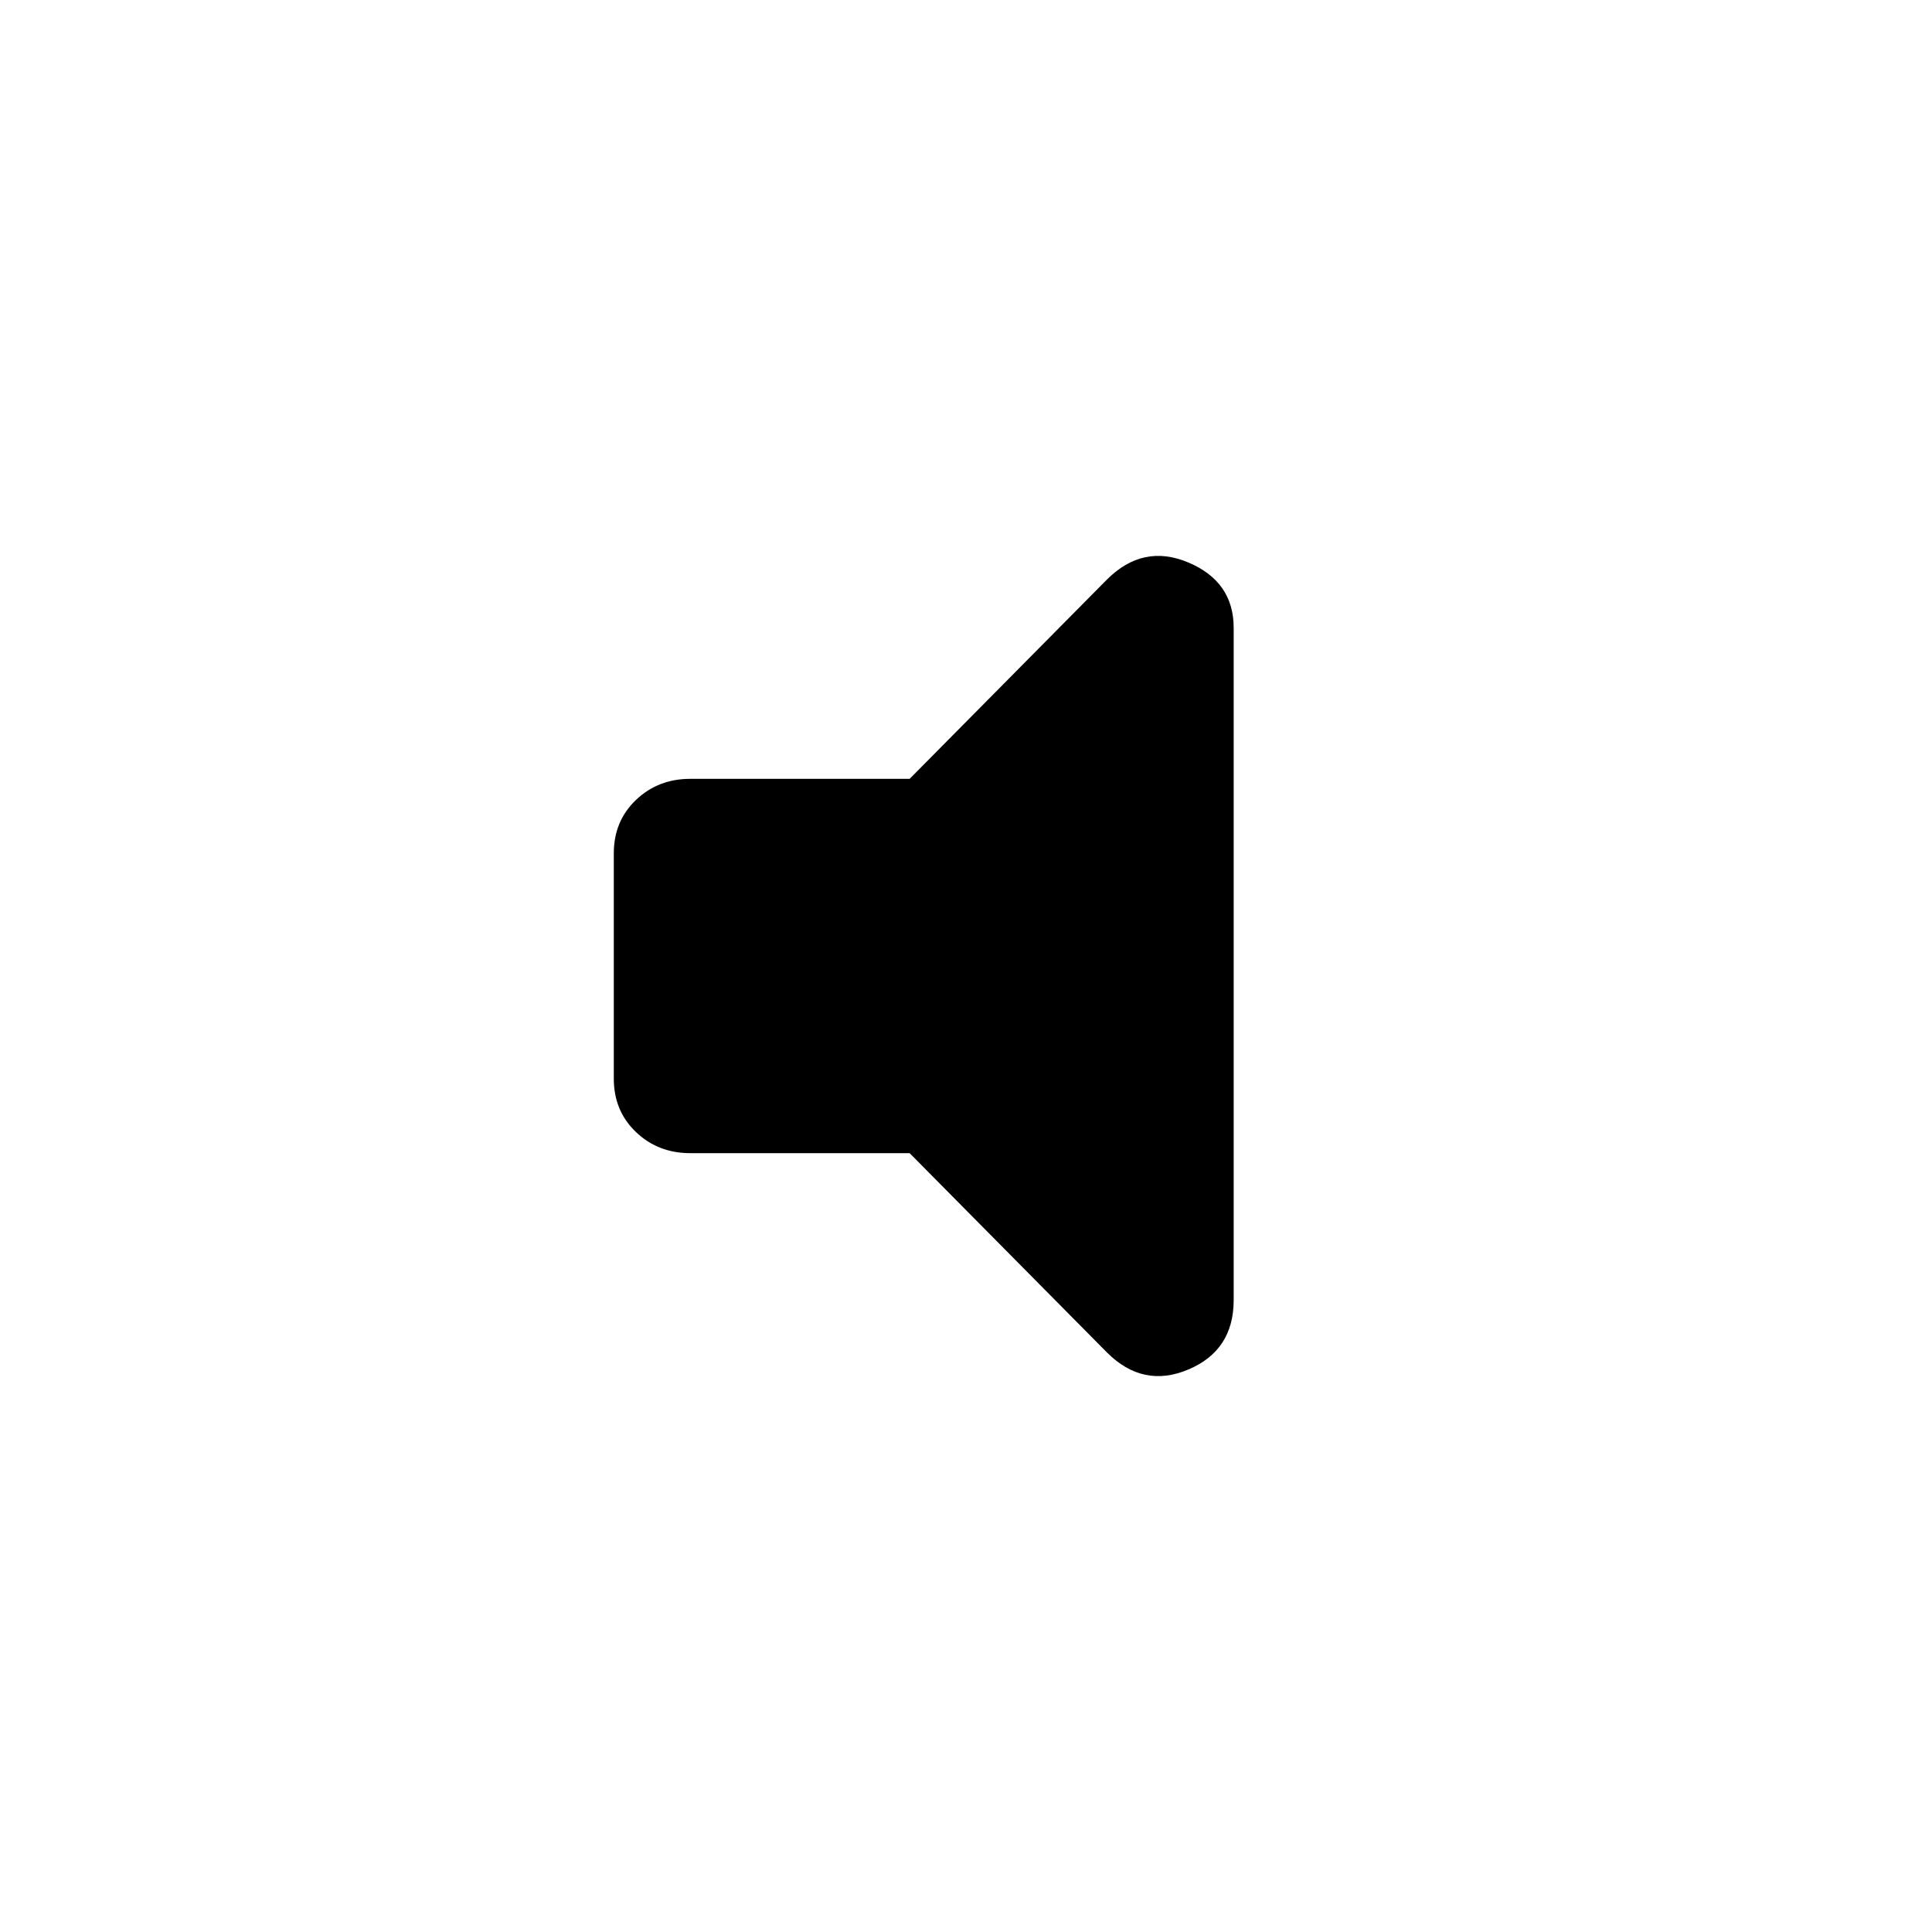 <svg xmlns="http://www.w3.org/2000/svg" height="40" width="40"><path d="M14.292 23.875Q13.625 23.875 13.167 23.438Q12.708 23 12.708 22.333V17.667Q12.708 17 13.167 16.562Q13.625 16.125 14.292 16.125H18.833L22.917 12Q23.667 11.25 24.604 11.646Q25.542 12.042 25.542 13V26.917Q25.542 27.958 24.604 28.354Q23.667 28.75 22.917 28L18.833 23.875Z"/></svg>